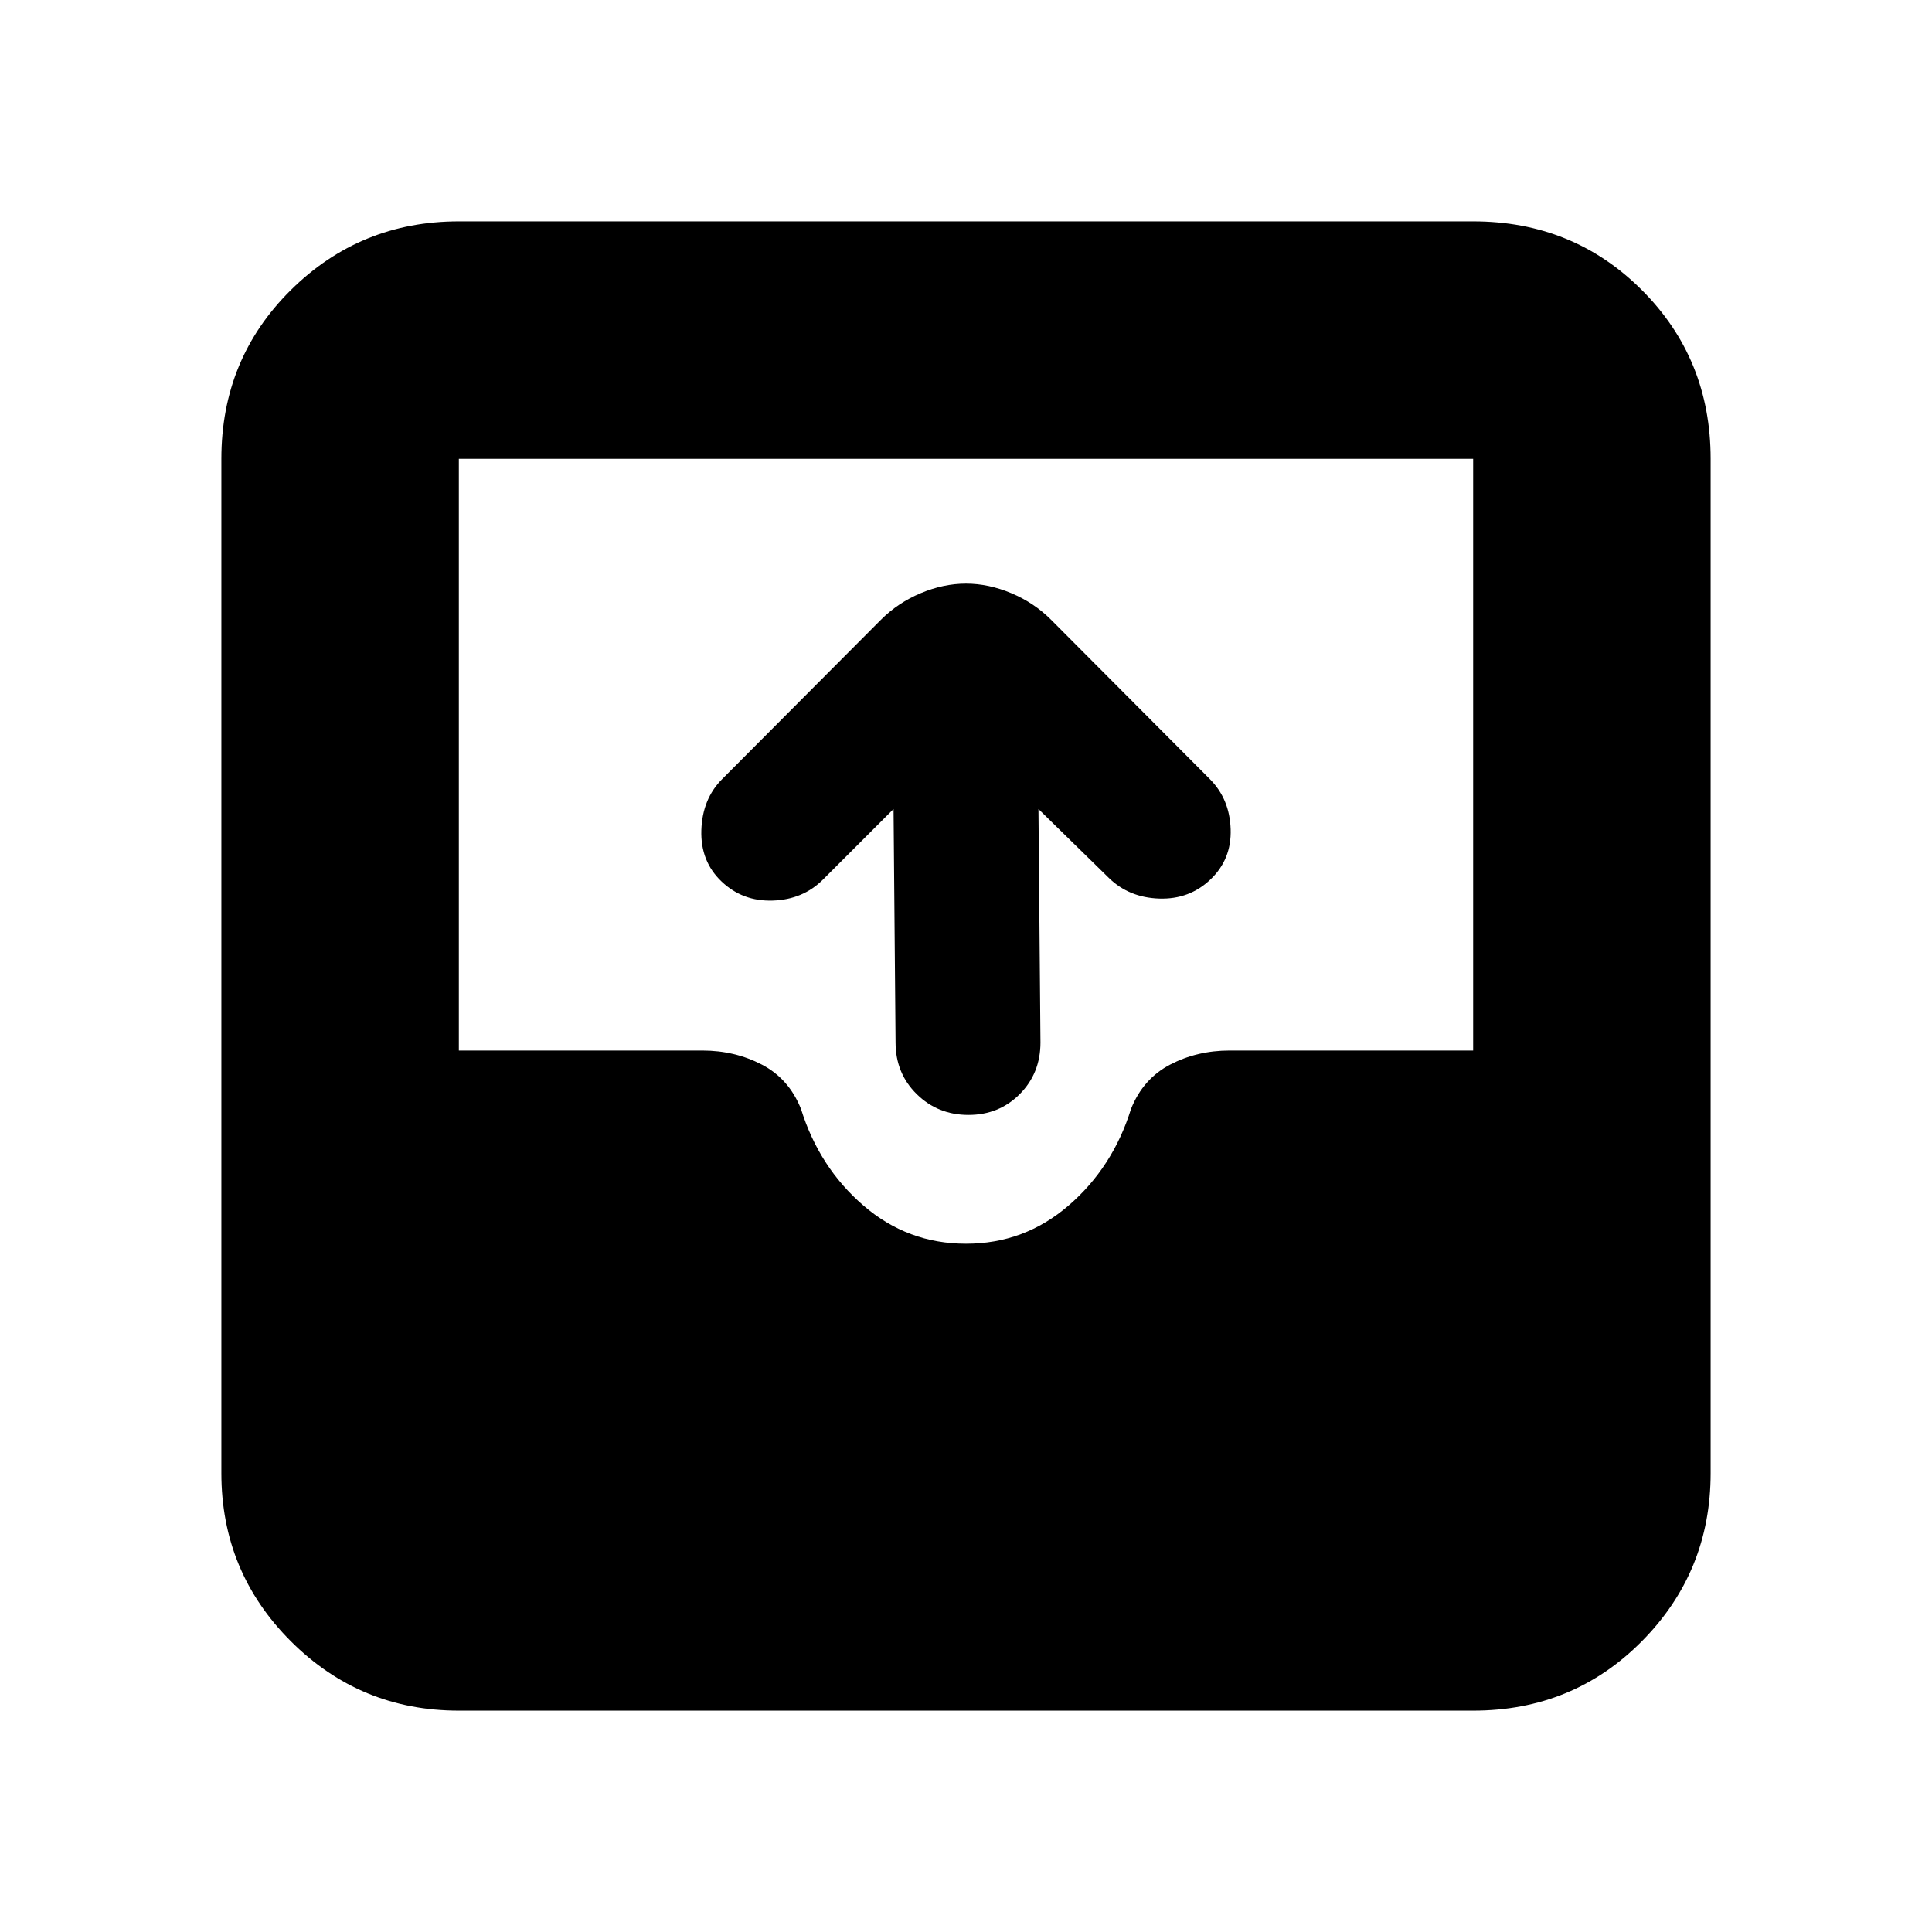 <svg xmlns="http://www.w3.org/2000/svg" height="20" viewBox="0 -960 960 960" width="20"><path d="M228-110q-49 0-83.5-34.5T110-228v-504q0-49.7 34.5-83.85Q179-850 228-850h504q49.7 0 83.85 34.15Q850-781.7 850-732v504q0 49-34.15 83.5T732-110H228Zm252-232q29 0 51-19t31-48q6-15 19.431-22 13.431-7 29.569-7h121v-294H228v294h121q16.138 0 29.569 7Q392-424 398-409q9 29 31 48t51 19Zm-36-216-35.021 35.021Q399-513 384-512.5t-25.478-9.5Q348-532 348.5-547.5t10.333-25.366l78.889-79.173q8.417-8.433 19.736-13.197Q468.778-670 480-670q11.222 0 22.542 4.764 11.319 4.764 19.736 13.197l78.889 79.173Q611-563 611.5-548t-10.022 25Q591-513 576-513.5q-15-.5-24.979-10.223L516-558l1 116q0 15.3-10.289 25.65-10.29 10.35-25.5 10.35Q466-406 455.5-416.35 445-426.7 445-442l-1-116Z"/></svg>